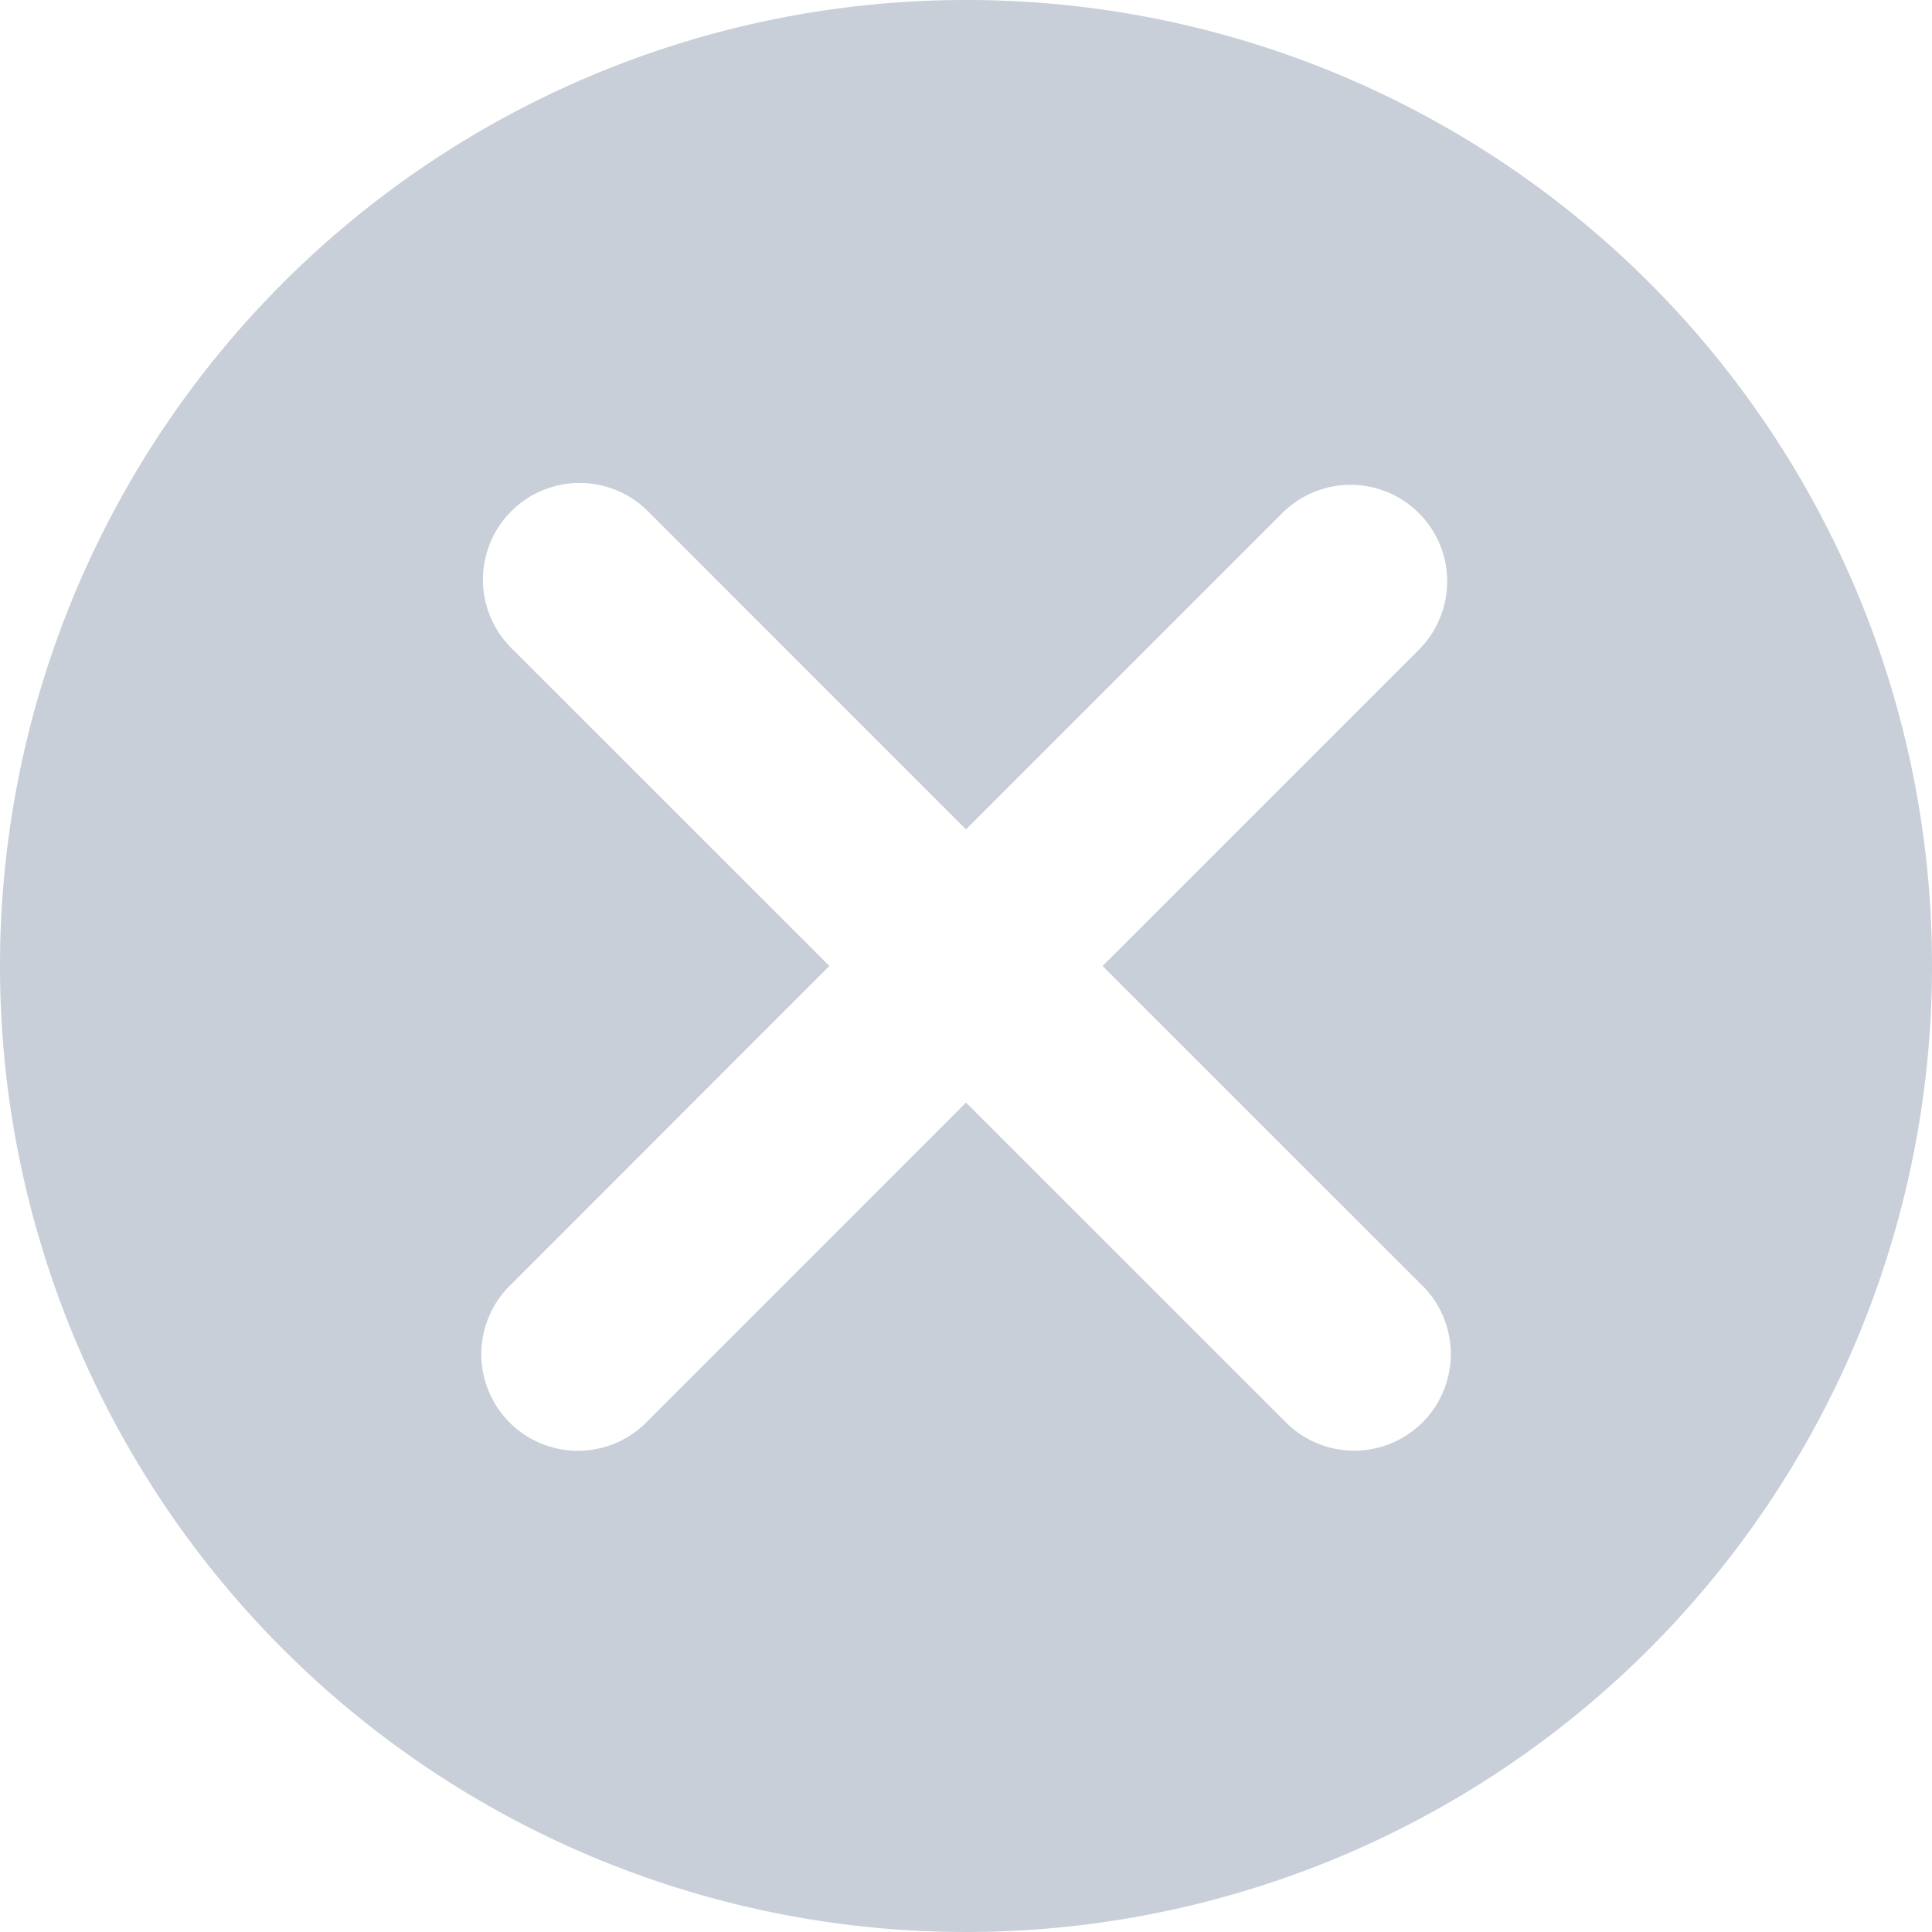 <svg xmlns="http://www.w3.org/2000/svg" width="16" height="16" viewBox="0 0 16 16">
  <path id="icons8_cancel" d="M10,2a8,8,0,1,0,8,8A7.993,7.993,0,0,0,10,2Zm3.766,10.634a.8.8,0,1,1-1.131,1.131L10,11.131,7.366,13.766a.8.8,0,1,1-1.131-1.131L8.869,10,6.234,7.366A.8.8,0,1,1,7.366,6.234L10,8.869l2.634-2.634a.8.8,0,0,1,1.131,1.131L11.131,10Z" transform="translate(-2 -2)" fill="#c8cfd8"/>
</svg>
